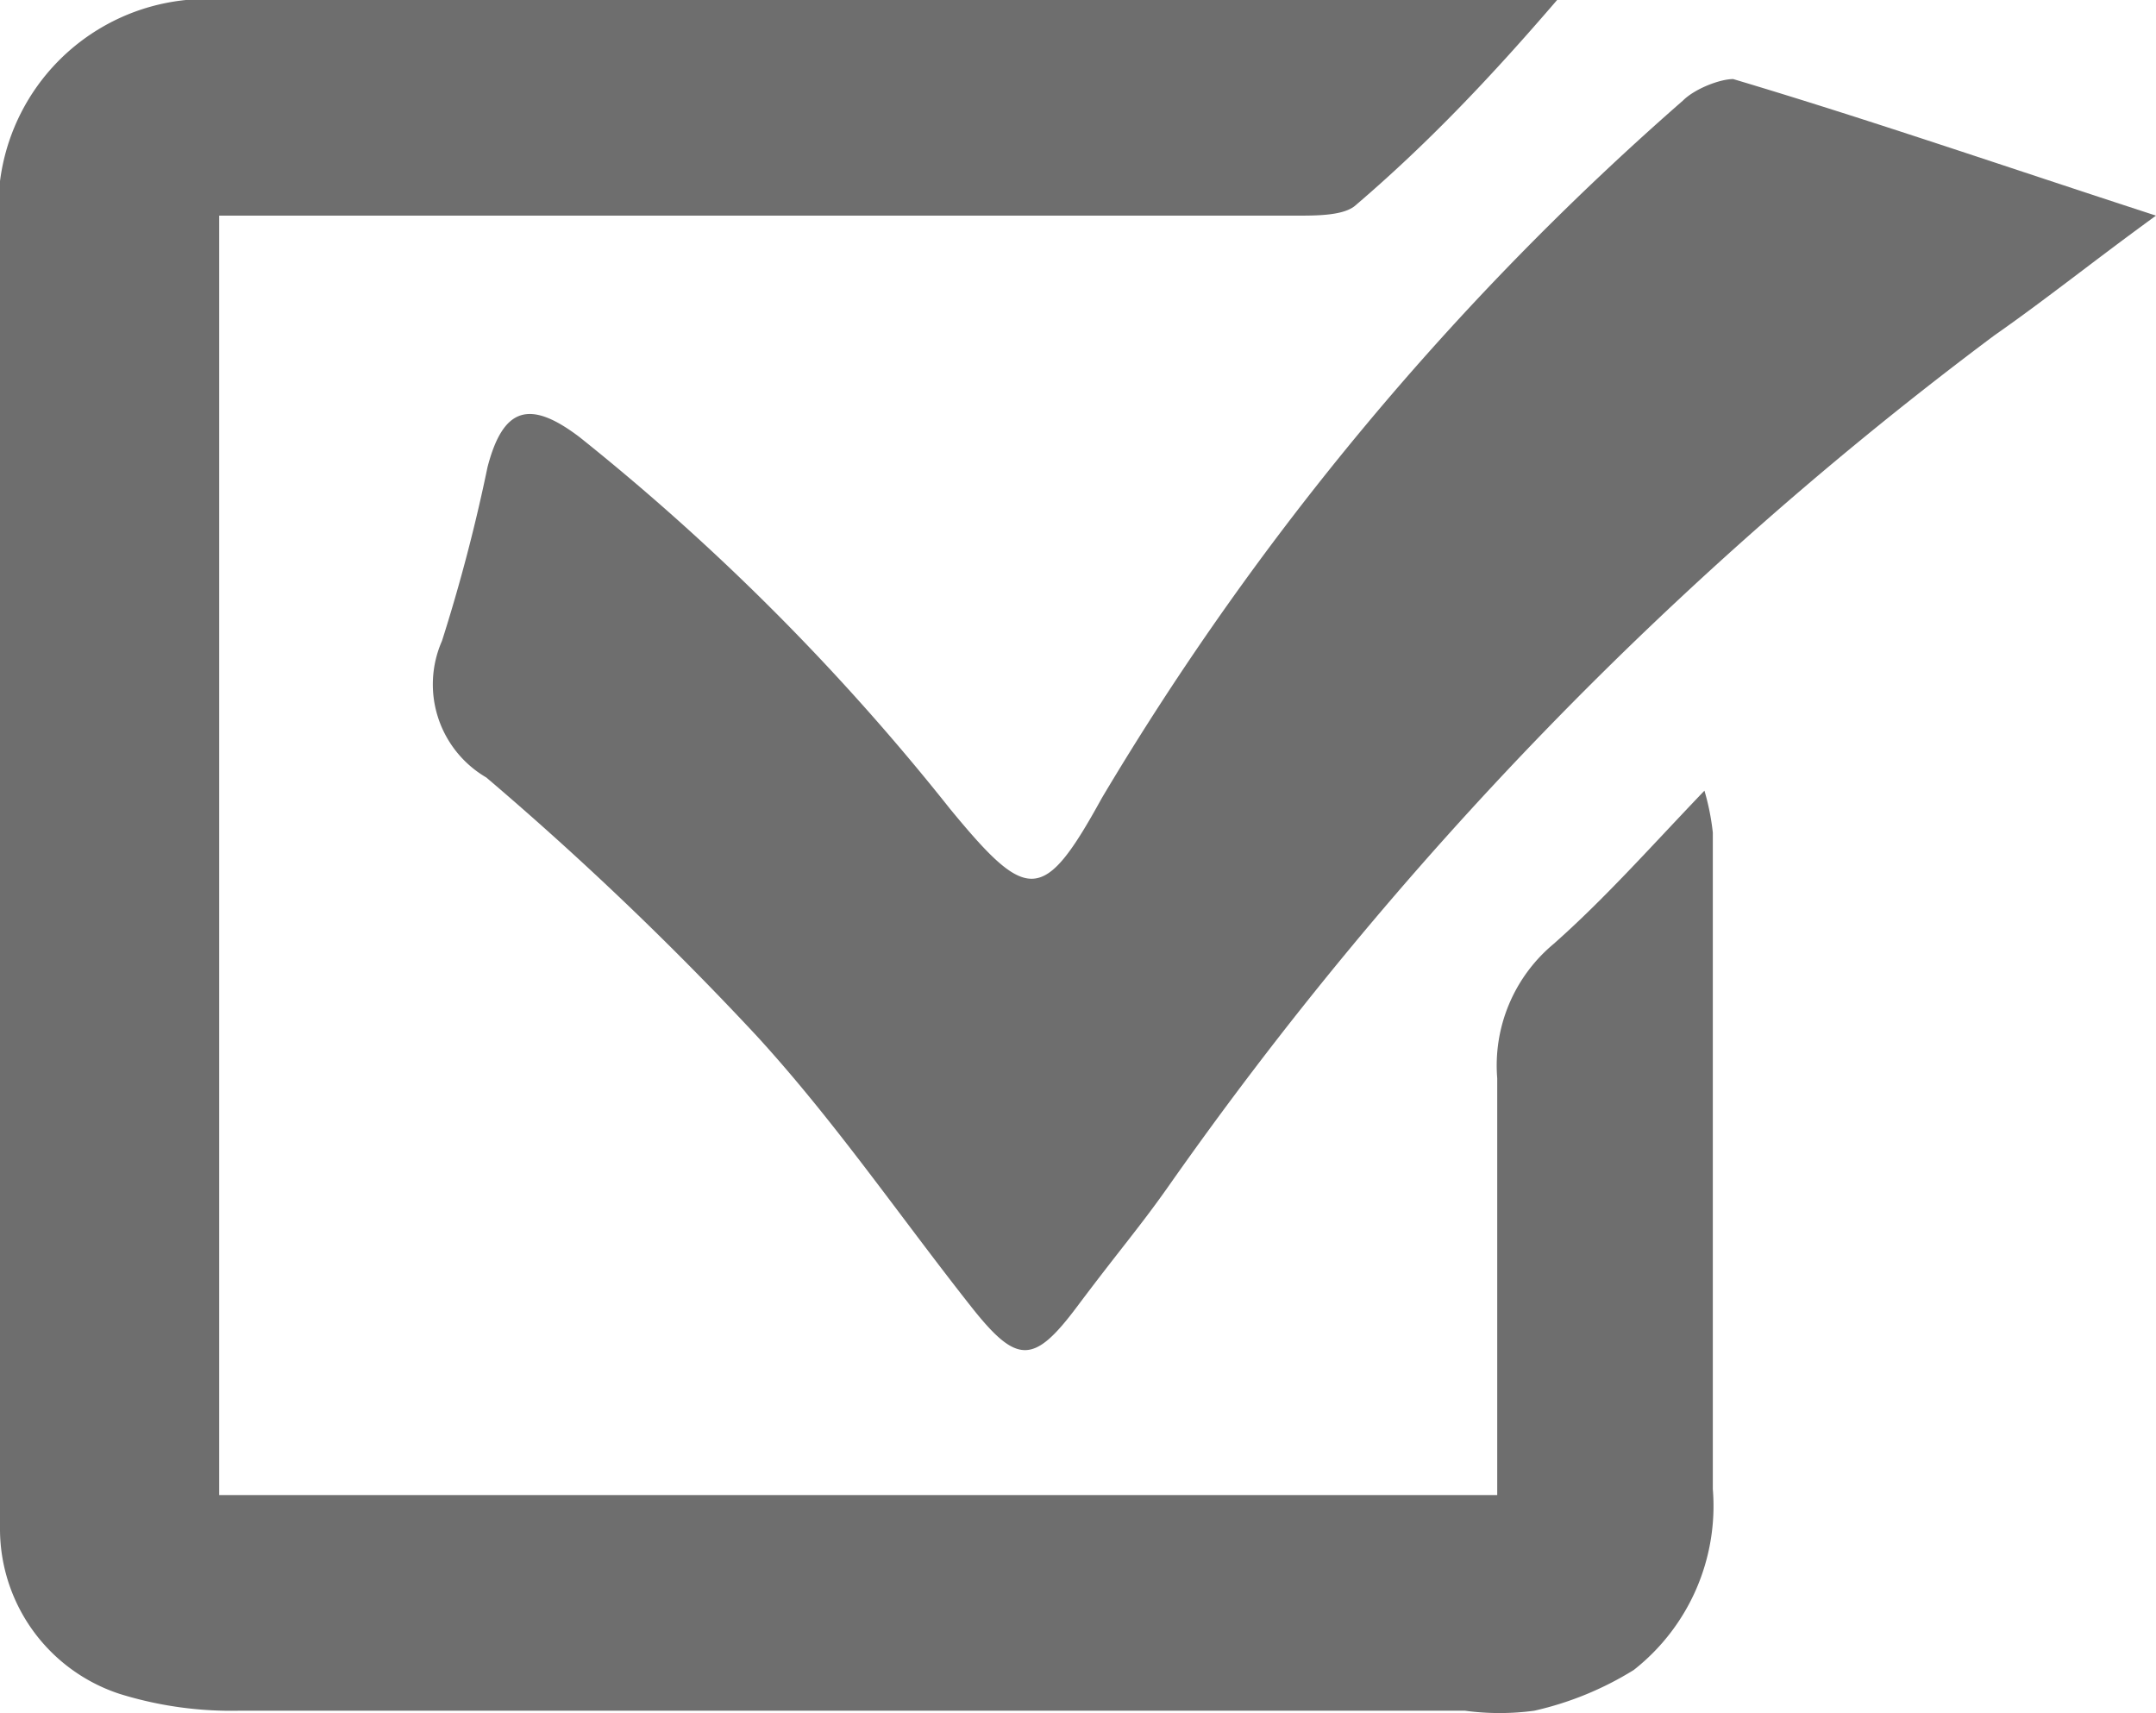 <svg xmlns="http://www.w3.org/2000/svg" viewBox="0 0 18 14.3"><defs><style>.cls-1{fill:#6e6e6e;}</style></defs><title>Asset 1xxxhdpi</title><g id="Layer_2" data-name="Layer 2"><g id="Layer_1-2" data-name="Layer 1"><path class="cls-1" d="M14.23,6.6c-.45.47-.83.9-1.26,1.28A1.32,1.32,0,0,0,12.5,9c0,1.15,0,2.31,0,3.48H1.83V1.8h9c.16,0,.38,0,.48-.08C11.92,1.2,12.45.64,13,0l-.4,0H1.9A1.74,1.74,0,0,0,0,1.95Q0,7.07,0,12.19c0,.19,0,.39,0,.58a1.45,1.45,0,0,0,1,1.37,3.14,3.14,0,0,0,1,.14H12.23a2.15,2.15,0,0,0,.58,0,2.7,2.7,0,0,0,.83-.34,1.74,1.74,0,0,0,.66-1.51q0-2.74,0-5.48A2,2,0,0,0,14.23,6.6Z"/><path class="cls-1" d="M14.47.66c-.11,0-.32.08-.42.18A24.08,24.08,0,0,0,9.2,6.66c-.49.89-.62.88-1.27.09a19.39,19.39,0,0,0-3.09-3.1c-.42-.32-.64-.25-.77.25a14.41,14.41,0,0,1-.38,1.45.9.9,0,0,0,.37,1.14A26.93,26.93,0,0,1,6.32,8.65c.65.71,1.19,1.5,1.79,2.26.38.48.52.48.88,0s.52-.66.76-1a31.37,31.37,0,0,1,6.9-7.11c.43-.3.84-.63,1.35-1C16.74,1.39,15.61,1,14.47.66Z"/></g></g></svg>